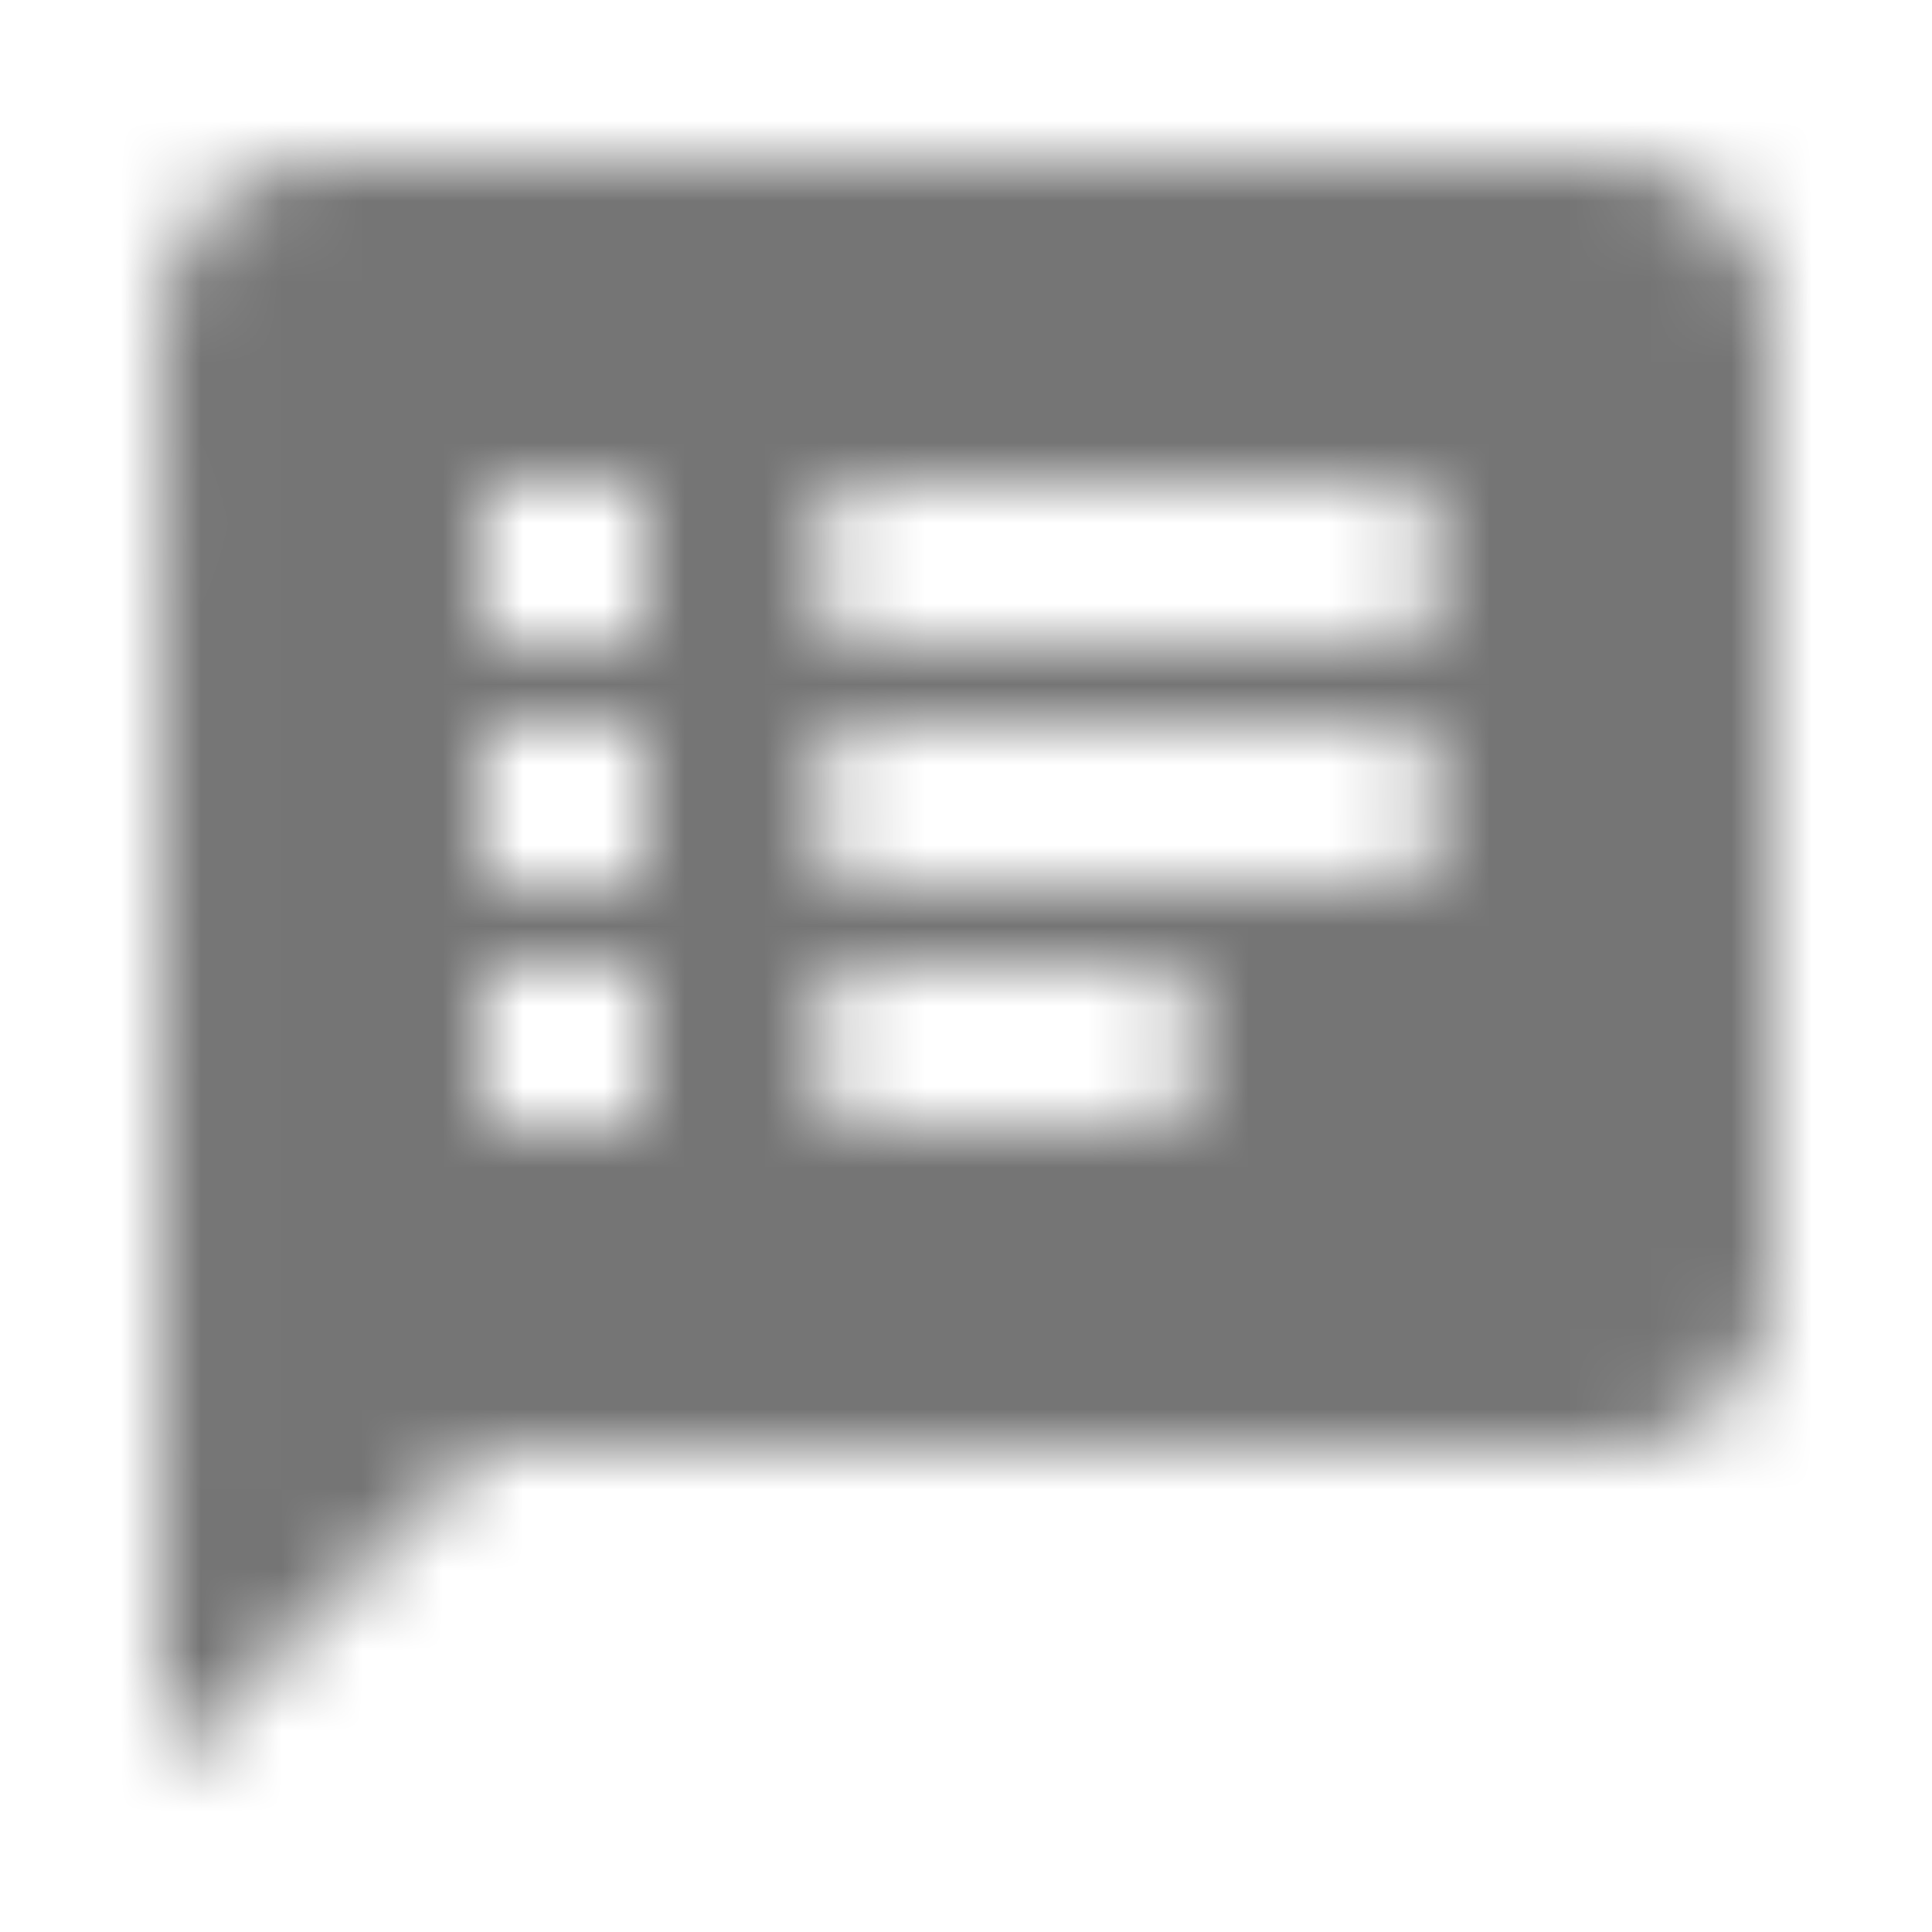 <?xml version="1.0" encoding="UTF-8"?>
<svg width="24px" height="24px" viewBox="0 0 24 24" version="1.1" xmlns="http://www.w3.org/2000/svg" xmlns:xlink="http://www.w3.org/1999/xlink">
    <!-- Generator: Sketch 50 (54983) - http://www.bohemiancoding.com/sketch -->
    <title>icon/action/speaker_notes_24px_rounded</title>
    <desc>Created with Sketch.</desc>
    <defs>
        <path d="M20,2 L4,2 C2.9,2 2.01,2.9 2.01,4 L2,22 L6,18 L20,18 C21.1,18 22,17.1 22,16 L22,4 C22,2.9 21.1,2 20,2 Z M8,14 L6,14 L6,12 L8,12 L8,14 Z M8,11 L6,11 L6,9 L8,9 L8,11 Z M8,8 L6,8 L6,6 L8,6 L8,8 Z M14,14 L11,14 C10.45,14 10,13.55 10,13 C10,12.45 10.45,12 11,12 L14,12 C14.55,12 15,12.45 15,13 C15,13.55 14.55,14 14,14 Z M17,11 L11,11 C10.45,11 10,10.55 10,10 C10,9.45 10.45,9 11,9 L17,9 C17.55,9 18,9.45 18,10 C18,10.55 17.55,11 17,11 Z M17,8 L11,8 C10.45,8 10,7.55 10,7 C10,6.45 10.45,6 11,6 L17,6 C17.55,6 18,6.45 18,7 C18,7.55 17.55,8 17,8 Z" id="path-1"></path>
    </defs>
    <g id="icon/action/speaker_notes_24px" stroke="none" stroke-width="1" fill="none" fill-rule="evenodd">
        <mask id="mask-2" fill="white">
            <use xlink:href="#path-1"></use>
        </mask>
        <g fill-rule="nonzero"></g>
        <g id="✱-/-Color-/-Icons-/-Black-/-Inactive" mask="url(#mask-2)" fill="#000000" fill-opacity="0.54">
            <rect id="Rectangle" x="0" y="0" width="24" height="24"></rect>
        </g>
    </g>
</svg>